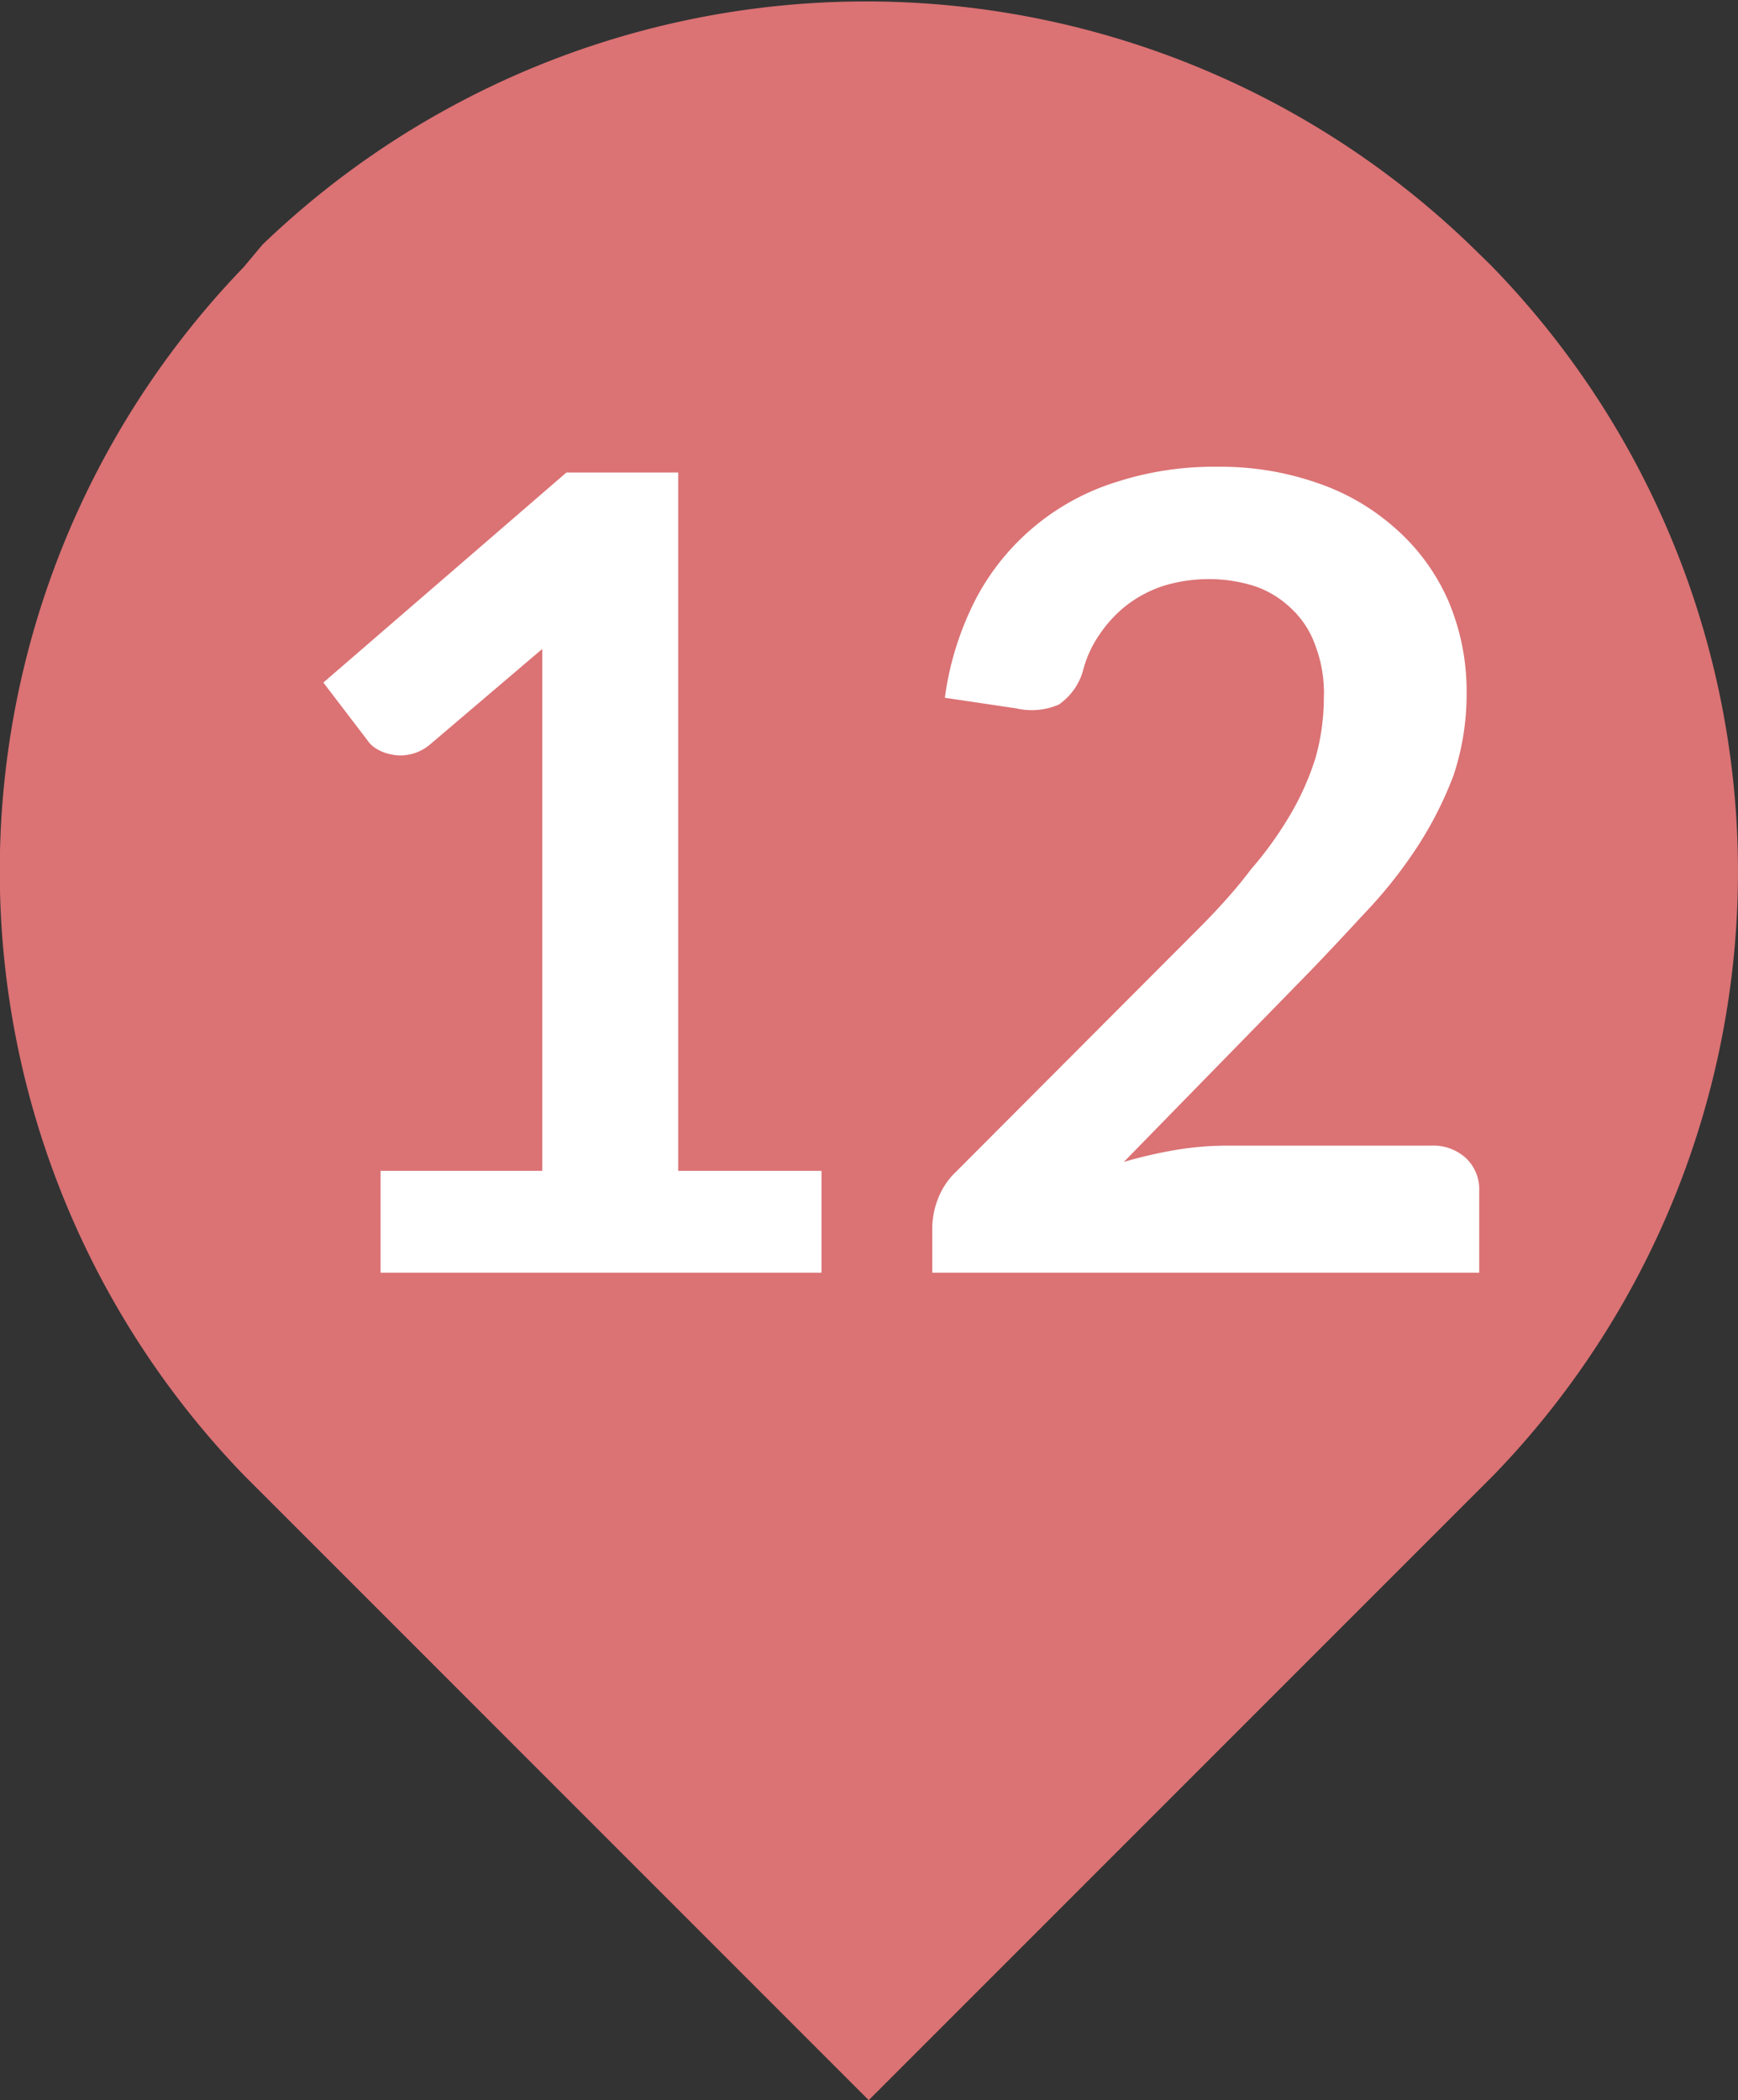 <svg xmlns="http://www.w3.org/2000/svg" viewBox="0 0 33.11 40"><rect x="0" y="0" width="33.11" height="40" fill="#333333" stroke="none"/><defs><style>.cls-1{fill:#db7274;}.cls-2{fill:#fff;}</style></defs><g id="レイヤー_2" data-name="レイヤー 2"><g id="レイヤー_1-2" data-name="レイヤー 1"><g id="レイヤー_2-2" data-name="レイヤー 2"><g id="root_nav" data-name="root nav"><g id="pin"><path class="cls-1" d="M33.11,16.57a16.55,16.55,0,0,1-4.65,11.52L16.55,40,4.64,28.09a16.56,16.56,0,0,1,0-23L5,4.66A16.59,16.59,0,0,1,28,4.66l.39.38A16.55,16.55,0,0,1,33.11,16.57Z"/></g></g></g><path class="cls-2" d="M15.65,22.3v1.94H7.25V22.3h3.08V13.45c0-.35,0-.72,0-1.09L8.18,14.19a.87.87,0,0,1-.38.18.79.79,0,0,1-.34,0,.83.83,0,0,1-.29-.11A.53.53,0,0,1,7,14.1L6.16,13,10.79,9h2.13V22.3Z"/><path class="cls-2" d="M27.26,21.82a.92.92,0,0,1,.67.24.82.82,0,0,1,.25.63v1.55H17.76v-.86a1.58,1.58,0,0,1,.11-.55,1.41,1.41,0,0,1,.35-.52l4.61-4.62c.39-.39.73-.77,1-1.13a7,7,0,0,0,.76-1.06,5.21,5.21,0,0,0,.47-1.06,4.24,4.24,0,0,0,.16-1.14,2.54,2.54,0,0,0-.16-1,1.76,1.76,0,0,0-.45-.7,1.88,1.88,0,0,0-.69-.43,2.85,2.85,0,0,0-.91-.14,2.91,2.91,0,0,0-.85.13,2.34,2.34,0,0,0-.7.37,2.42,2.42,0,0,0-.51.55,2.13,2.13,0,0,0-.32.7,1.17,1.17,0,0,1-.46.64,1.31,1.31,0,0,1-.82.07L18,13.29a5.78,5.78,0,0,1,.61-1.92,4.55,4.55,0,0,1,2.69-2.2,6,6,0,0,1,1.88-.28,5.6,5.6,0,0,1,1.92.31,4.31,4.31,0,0,1,1.49.87,3.93,3.93,0,0,1,1,1.37,4.4,4.4,0,0,1,.35,1.77,4.9,4.9,0,0,1-.25,1.56A7.11,7.11,0,0,1,27,16.13a8.82,8.82,0,0,1-1,1.26c-.38.41-.76.82-1.17,1.24l-3.42,3.5a8.68,8.68,0,0,1,1-.23,6,6,0,0,1,.93-.08Z"/></g></g></svg>
